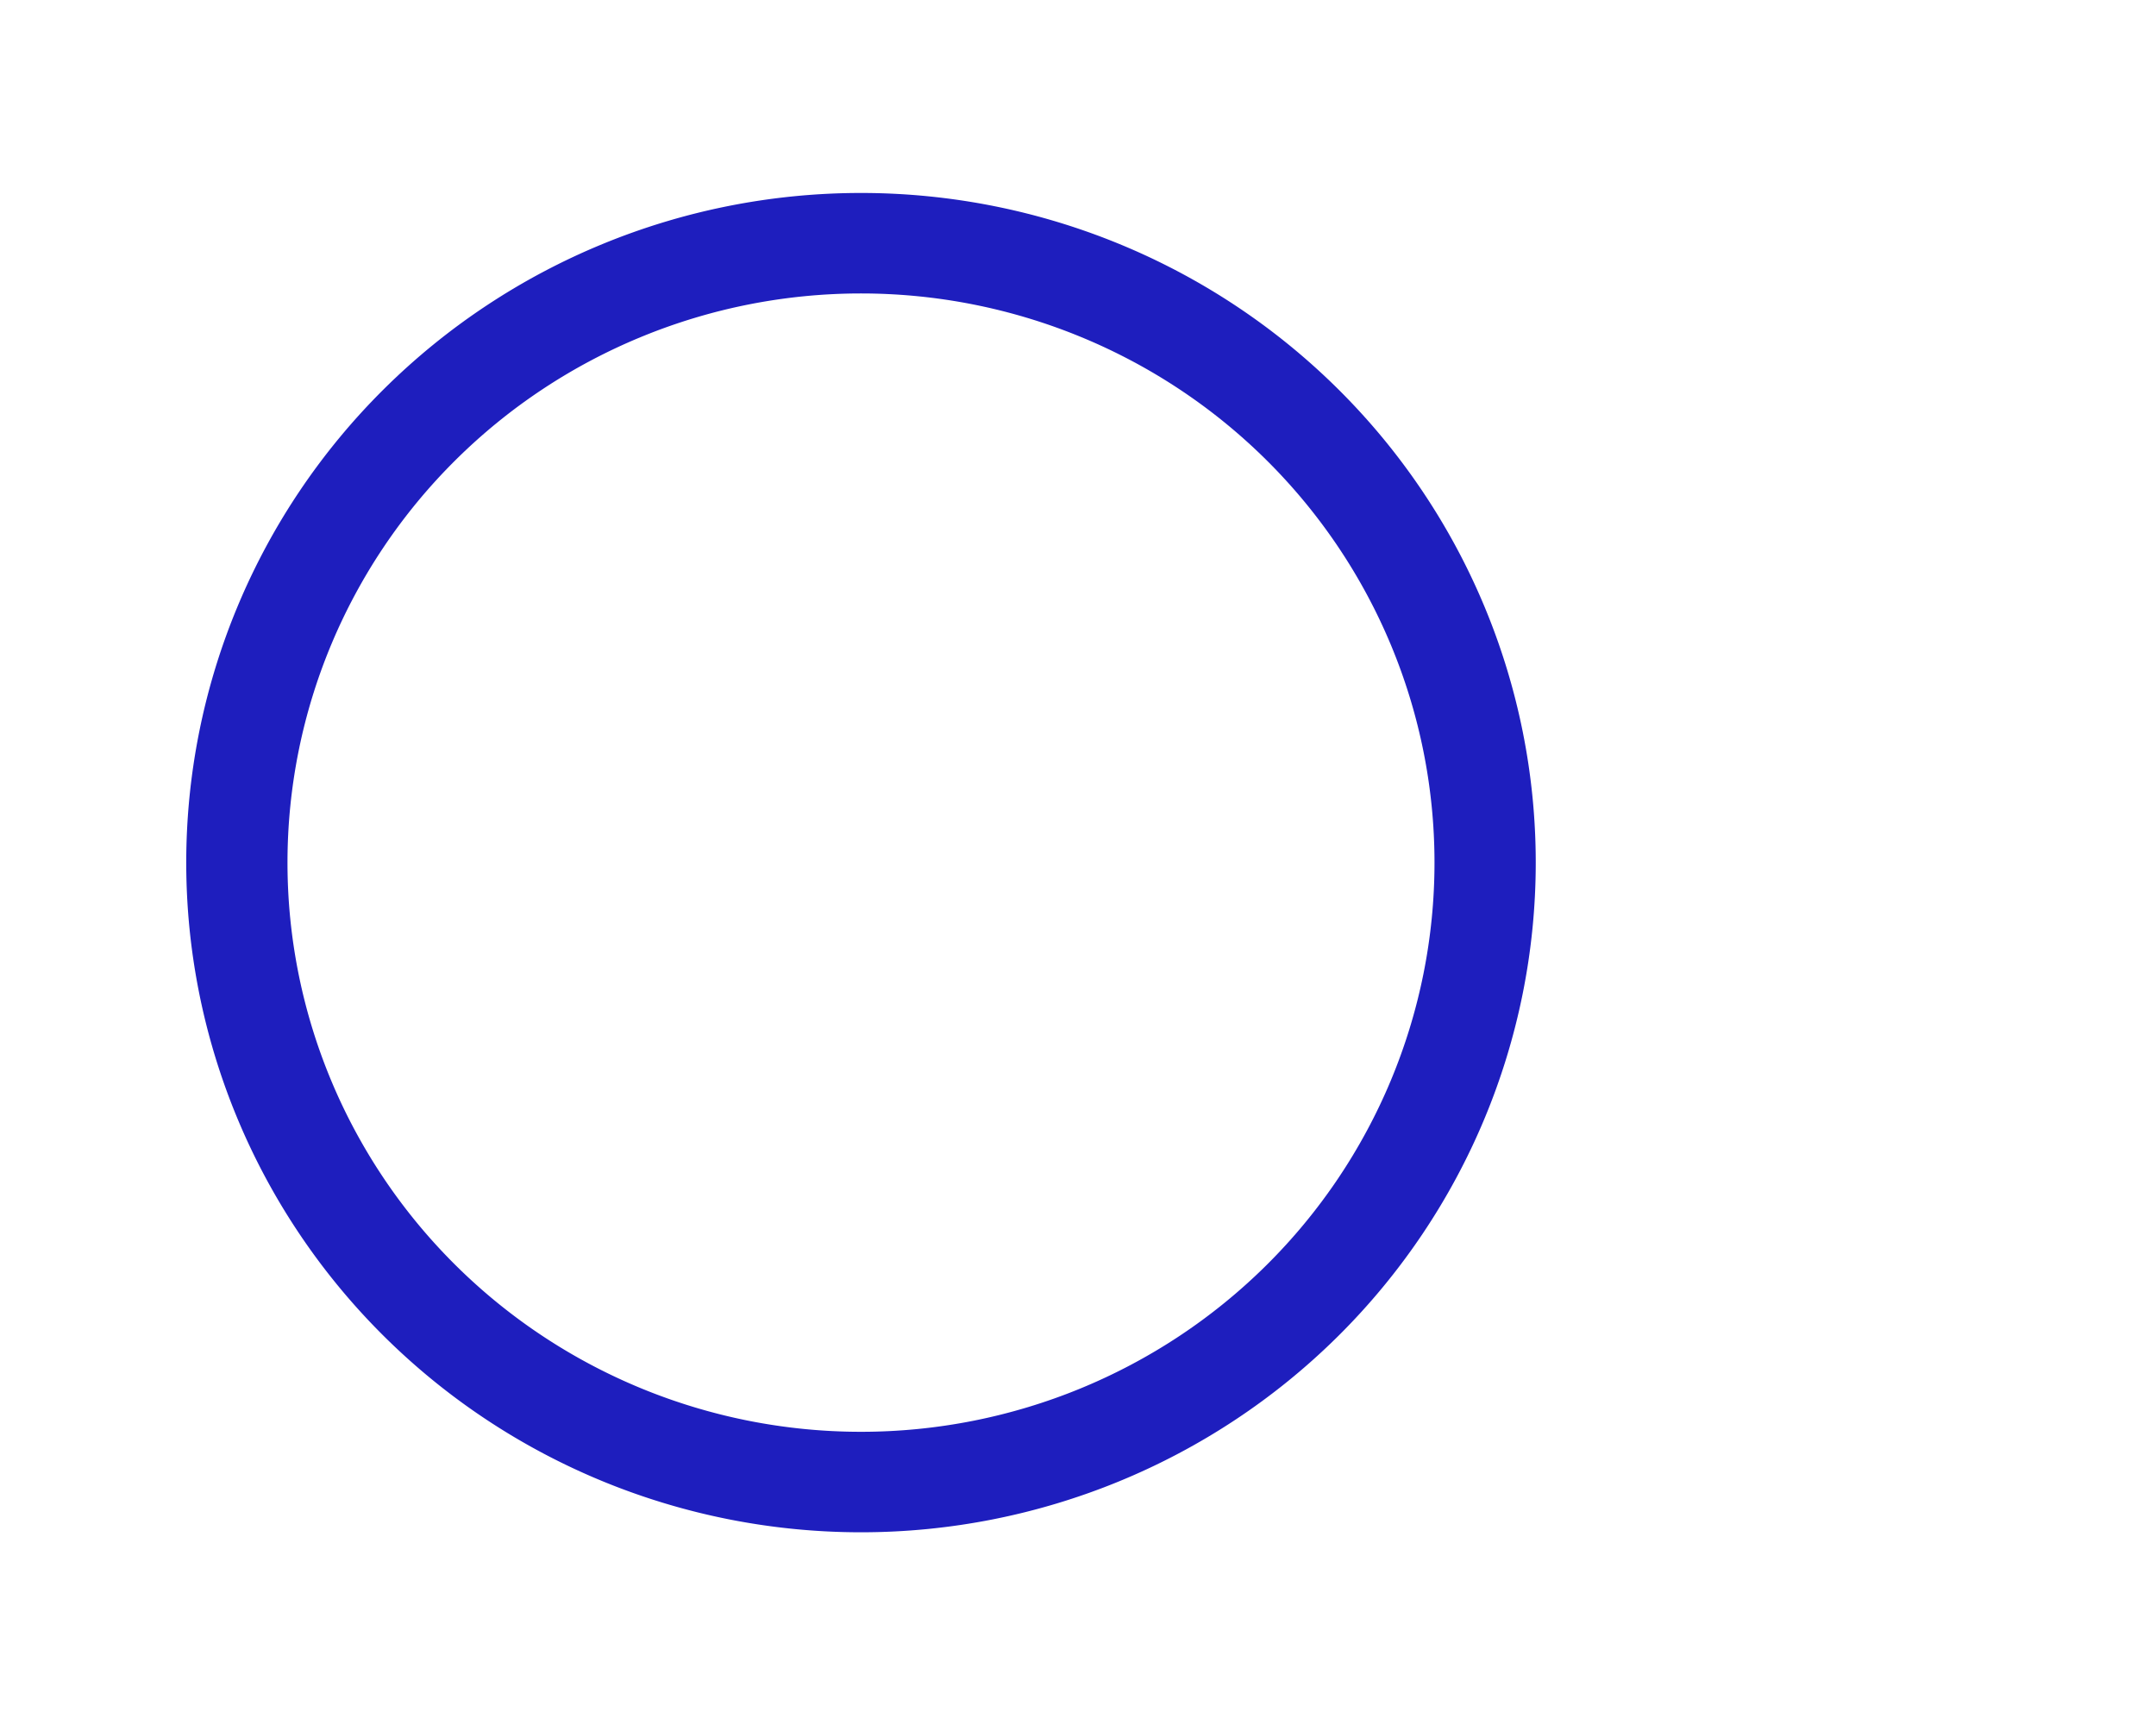 <?xml version="1.0" encoding="UTF-8" standalone="no"?>
<!-- Created with Inkscape (http://www.inkscape.org/) -->

<svg
   xmlns:dc="http://purl.org/dc/elements/1.1/"
   xmlns:cc="http://creativecommons.org/ns#"
   xmlns:rdf="http://www.w3.org/1999/02/22-rdf-syntax-ns#"
   xmlns:svg="http://www.w3.org/2000/svg"
   xmlns="http://www.w3.org/2000/svg"
   version="1.1"
   width="25"
   height="20"
   id="svg2">
  <defs
     id="defs3734" />
  <g
     transform="translate(-0.115,-1032.869)"
     id="layer1">
    <path
       d="m 14.384,15.342 a 6.164,6.164 0 1 1 -12.329,0 6.164,6.164 0 1 1 12.329,0 z"
       transform="matrix(1.174,0,0,1.165,0.449,1024.997)"
       id="path5009"
       style="fill:#000000;fill-opacity:0;stroke:#1e1ebe;stroke-width:1px;stroke-linejoin:miter;stroke-miterlimit:4;stroke-opacity:1;stroke-dasharray:none" />
  </g>
</svg>
